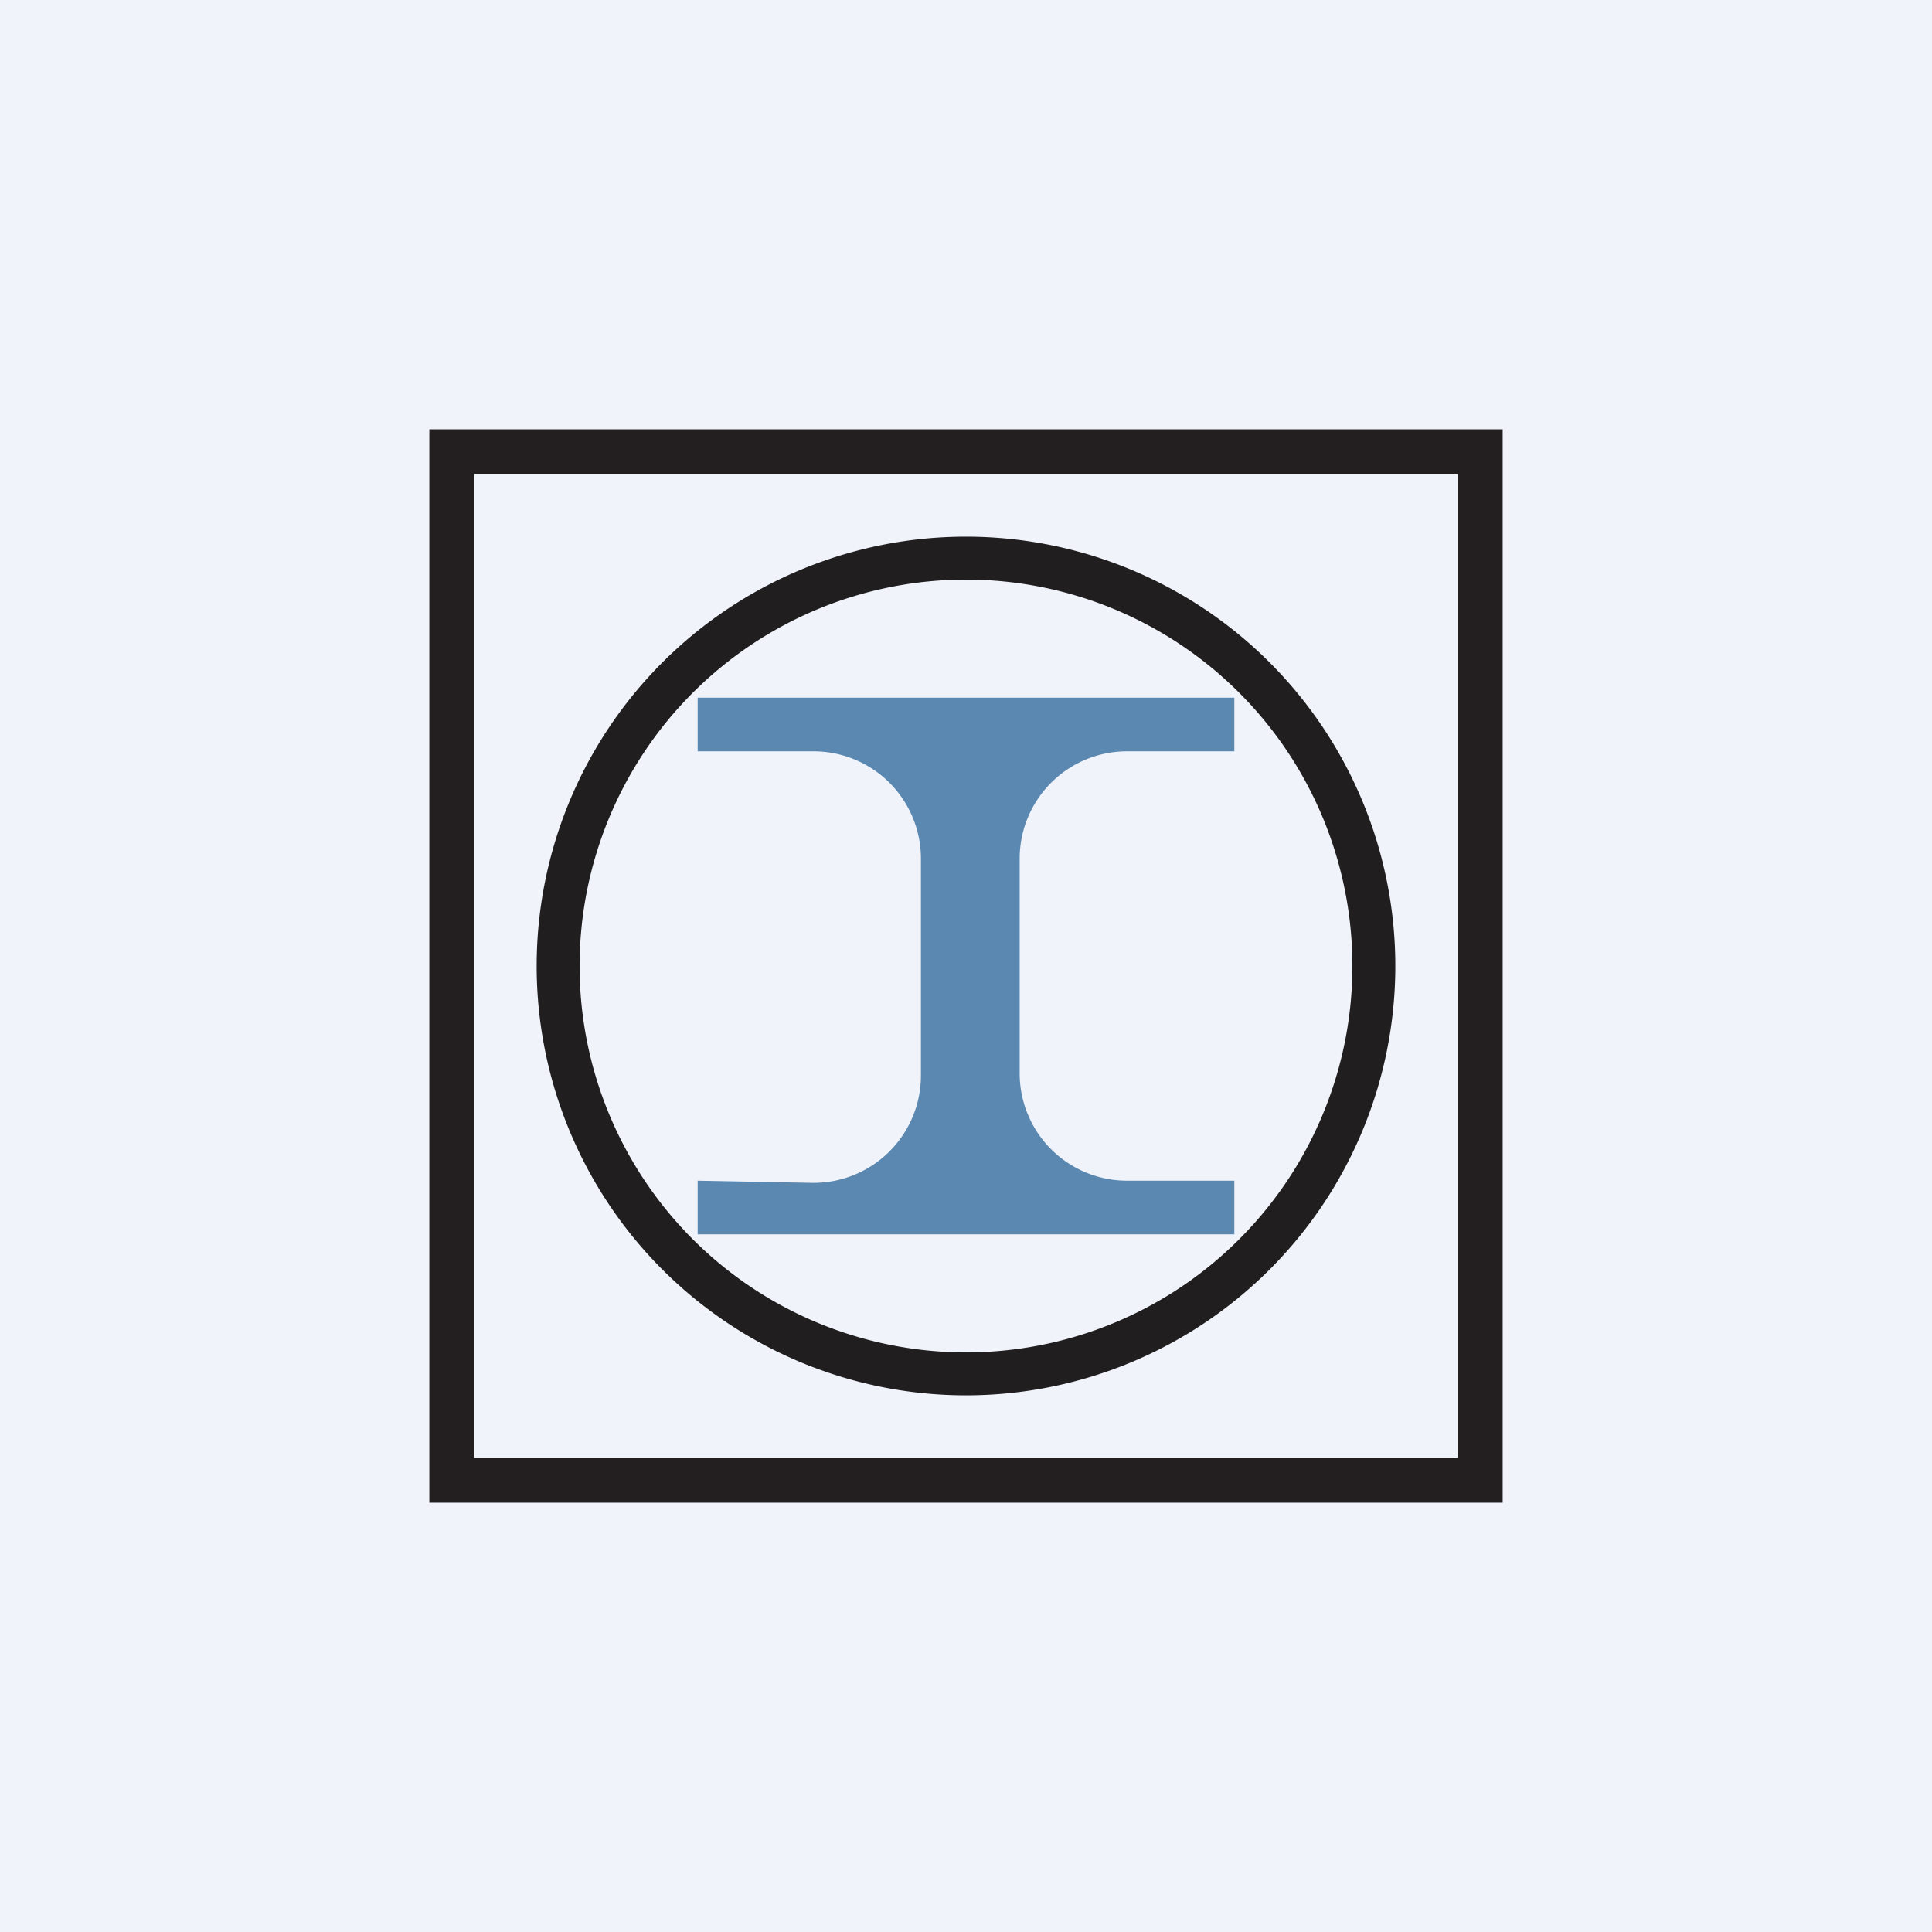 <!-- by TradingView --><svg width="18" height="18" viewBox="0 0 18 18" xmlns="http://www.w3.org/2000/svg"><path fill="#F0F3FA" d="M0 0h18v18H0z"/><path fill-rule="evenodd" d="M13.58 4.42H4.42v9.16h9.16V4.42ZM4 4v10h10V4H4Z" fill="#231F20"/><path fill-rule="evenodd" d="M9 12.6a3.6 3.6 0 1 0 0-7.2 3.6 3.6 0 0 0 0 7.2Zm0 .4a4 4 0 1 0 0-8 4 4 0 0 0 0 8Z" fill="#211E1F"/><path d="M6.5 7v-.5h5V7h-1a1 1 0 0 0-1 1v2a1 1 0 0 0 1 1h1v.5h-5V11l1.06.02a1 1 0 0 0 1.02-1V8a1 1 0 0 0-1-1H6.5Z" fill="#5B88B1"/></svg>